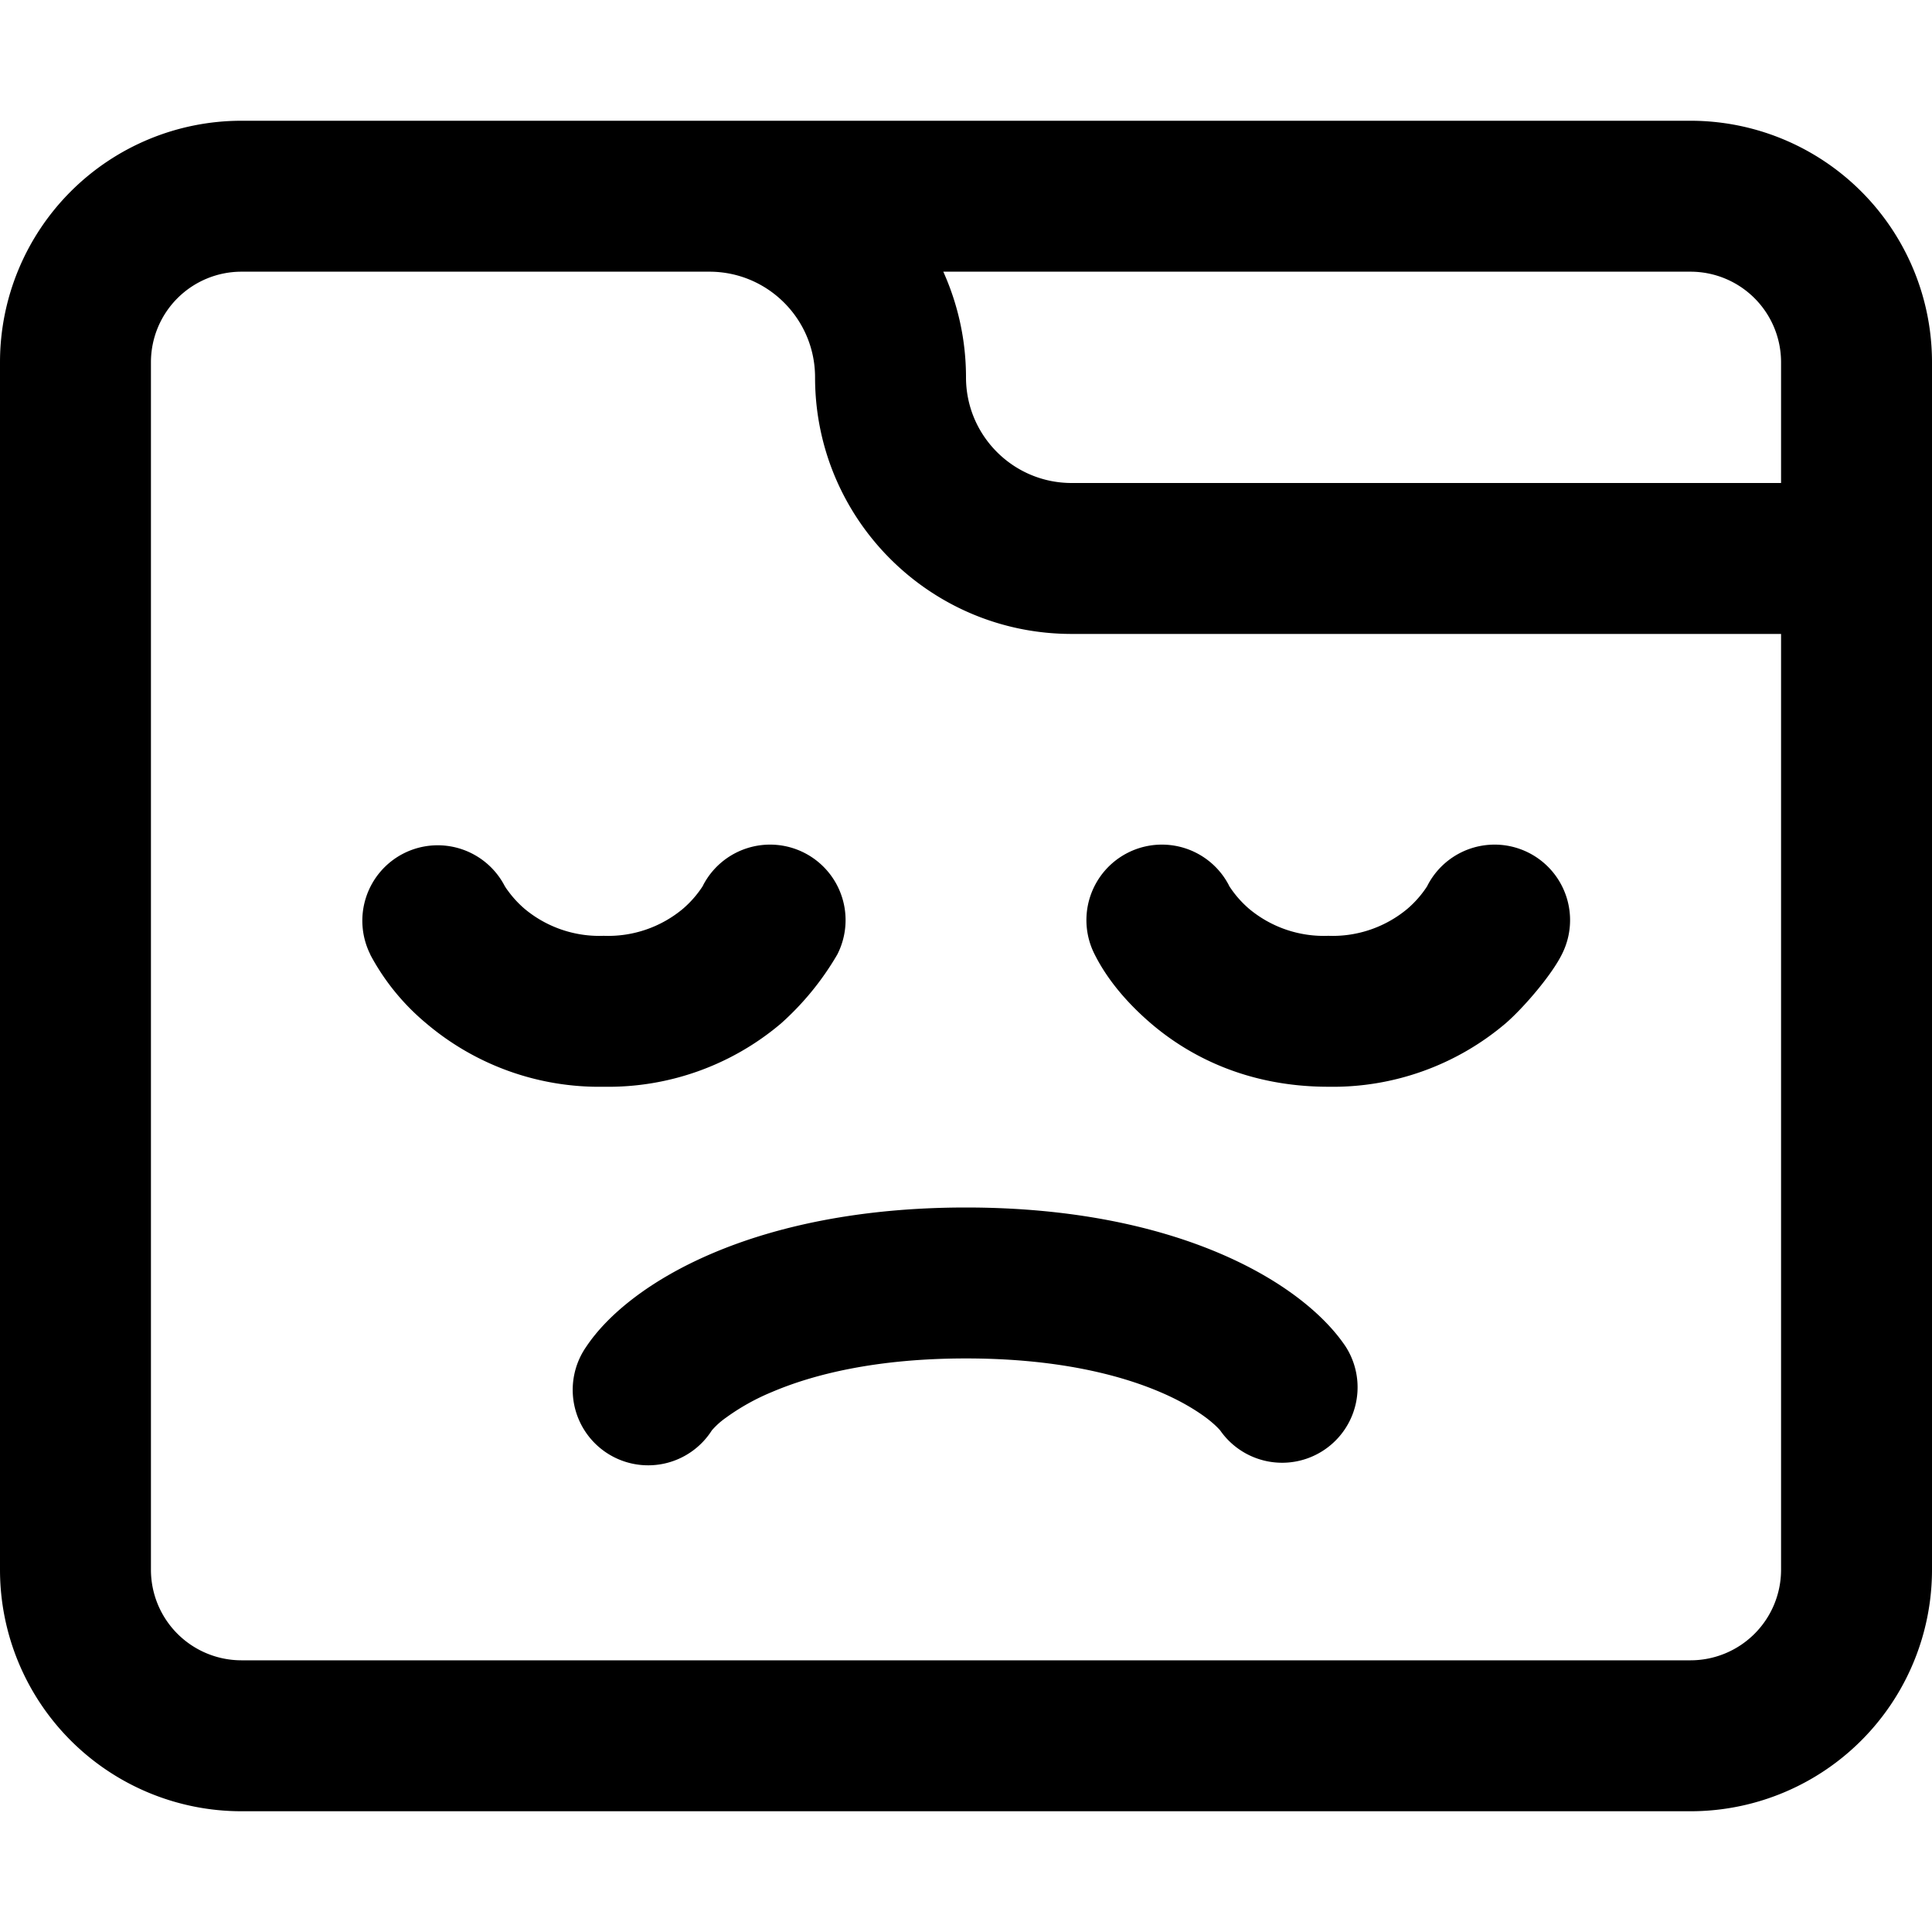 <svg fill="none" viewBox="0 0 16 16" xmlns="http://www.w3.org/2000/svg">
  <path fill="#000" d="M3.346 7.066a.625.625 0 0 1 .833.27l.001.002c.004.006.012.02.026.038a.873.873 0 0 0 .138.15A.966.966 0 0 0 5 7.75a.966.966 0 0 0 .656-.224.873.873 0 0 0 .164-.188l.001-.003a.625.625 0 0 1 1.113.57 2.352 2.352 0 0 1-.465.57A2.213 2.213 0 0 1 5 9a2.213 2.213 0 0 1-1.47-.525 1.908 1.908 0 0 1-.463-.568v-.002a.625.625 0 0 1 .279-.839Zm6.833.269a.625.625 0 0 0-1.113.57l.001.002c.11.218.28.41.464.568.314.269.797.525 1.47.525a2.21 2.21 0 0 0 1.468-.525c.15-.13.38-.399.465-.57a.625.625 0 0 0-1.113-.57l-.001.003a.87.87 0 0 1-.164.188.966.966 0 0 1-.656.224.965.965 0 0 1-.656-.224.876.876 0 0 1-.164-.188l-.001-.003Zm-4.284 4.511a.639.639 0 0 1 .118-.106 1.84 1.84 0 0 1 .38-.212c.342-.146.865-.278 1.607-.278s1.265.132 1.607.278c.172.073.296.15.38.212.082.062.114.102.118.106a.625.625 0 0 0 1.04-.693C10.792 10.624 9.752 10 8 10s-2.792.624-3.145 1.153a.625.625 0 1 0 1.04.693Z"/>
  <path fill="#000" fill-rule="evenodd" d="M2 1h12a2 2 0 0 1 2 2v10a2 2 0 0 1-2 2H2a2 2 0 0 1-2-2V3a2 2 0 0 1 2-2Zm12 1.25H7.812c.12.267.188.563.188.875 0 .483.392.875.875.875h5.875V3a.75.75 0 0 0-.75-.75Zm-8.125 0c.483 0 .875.392.875.875 0 1.174.951 2.125 2.125 2.125h5.875V13a.75.75 0 0 1-.75.75H2a.75.75 0 0 1-.75-.75V3A.75.75 0 0 1 2 2.25h3.875Z" clip-rule="evenodd"/>
</svg>
